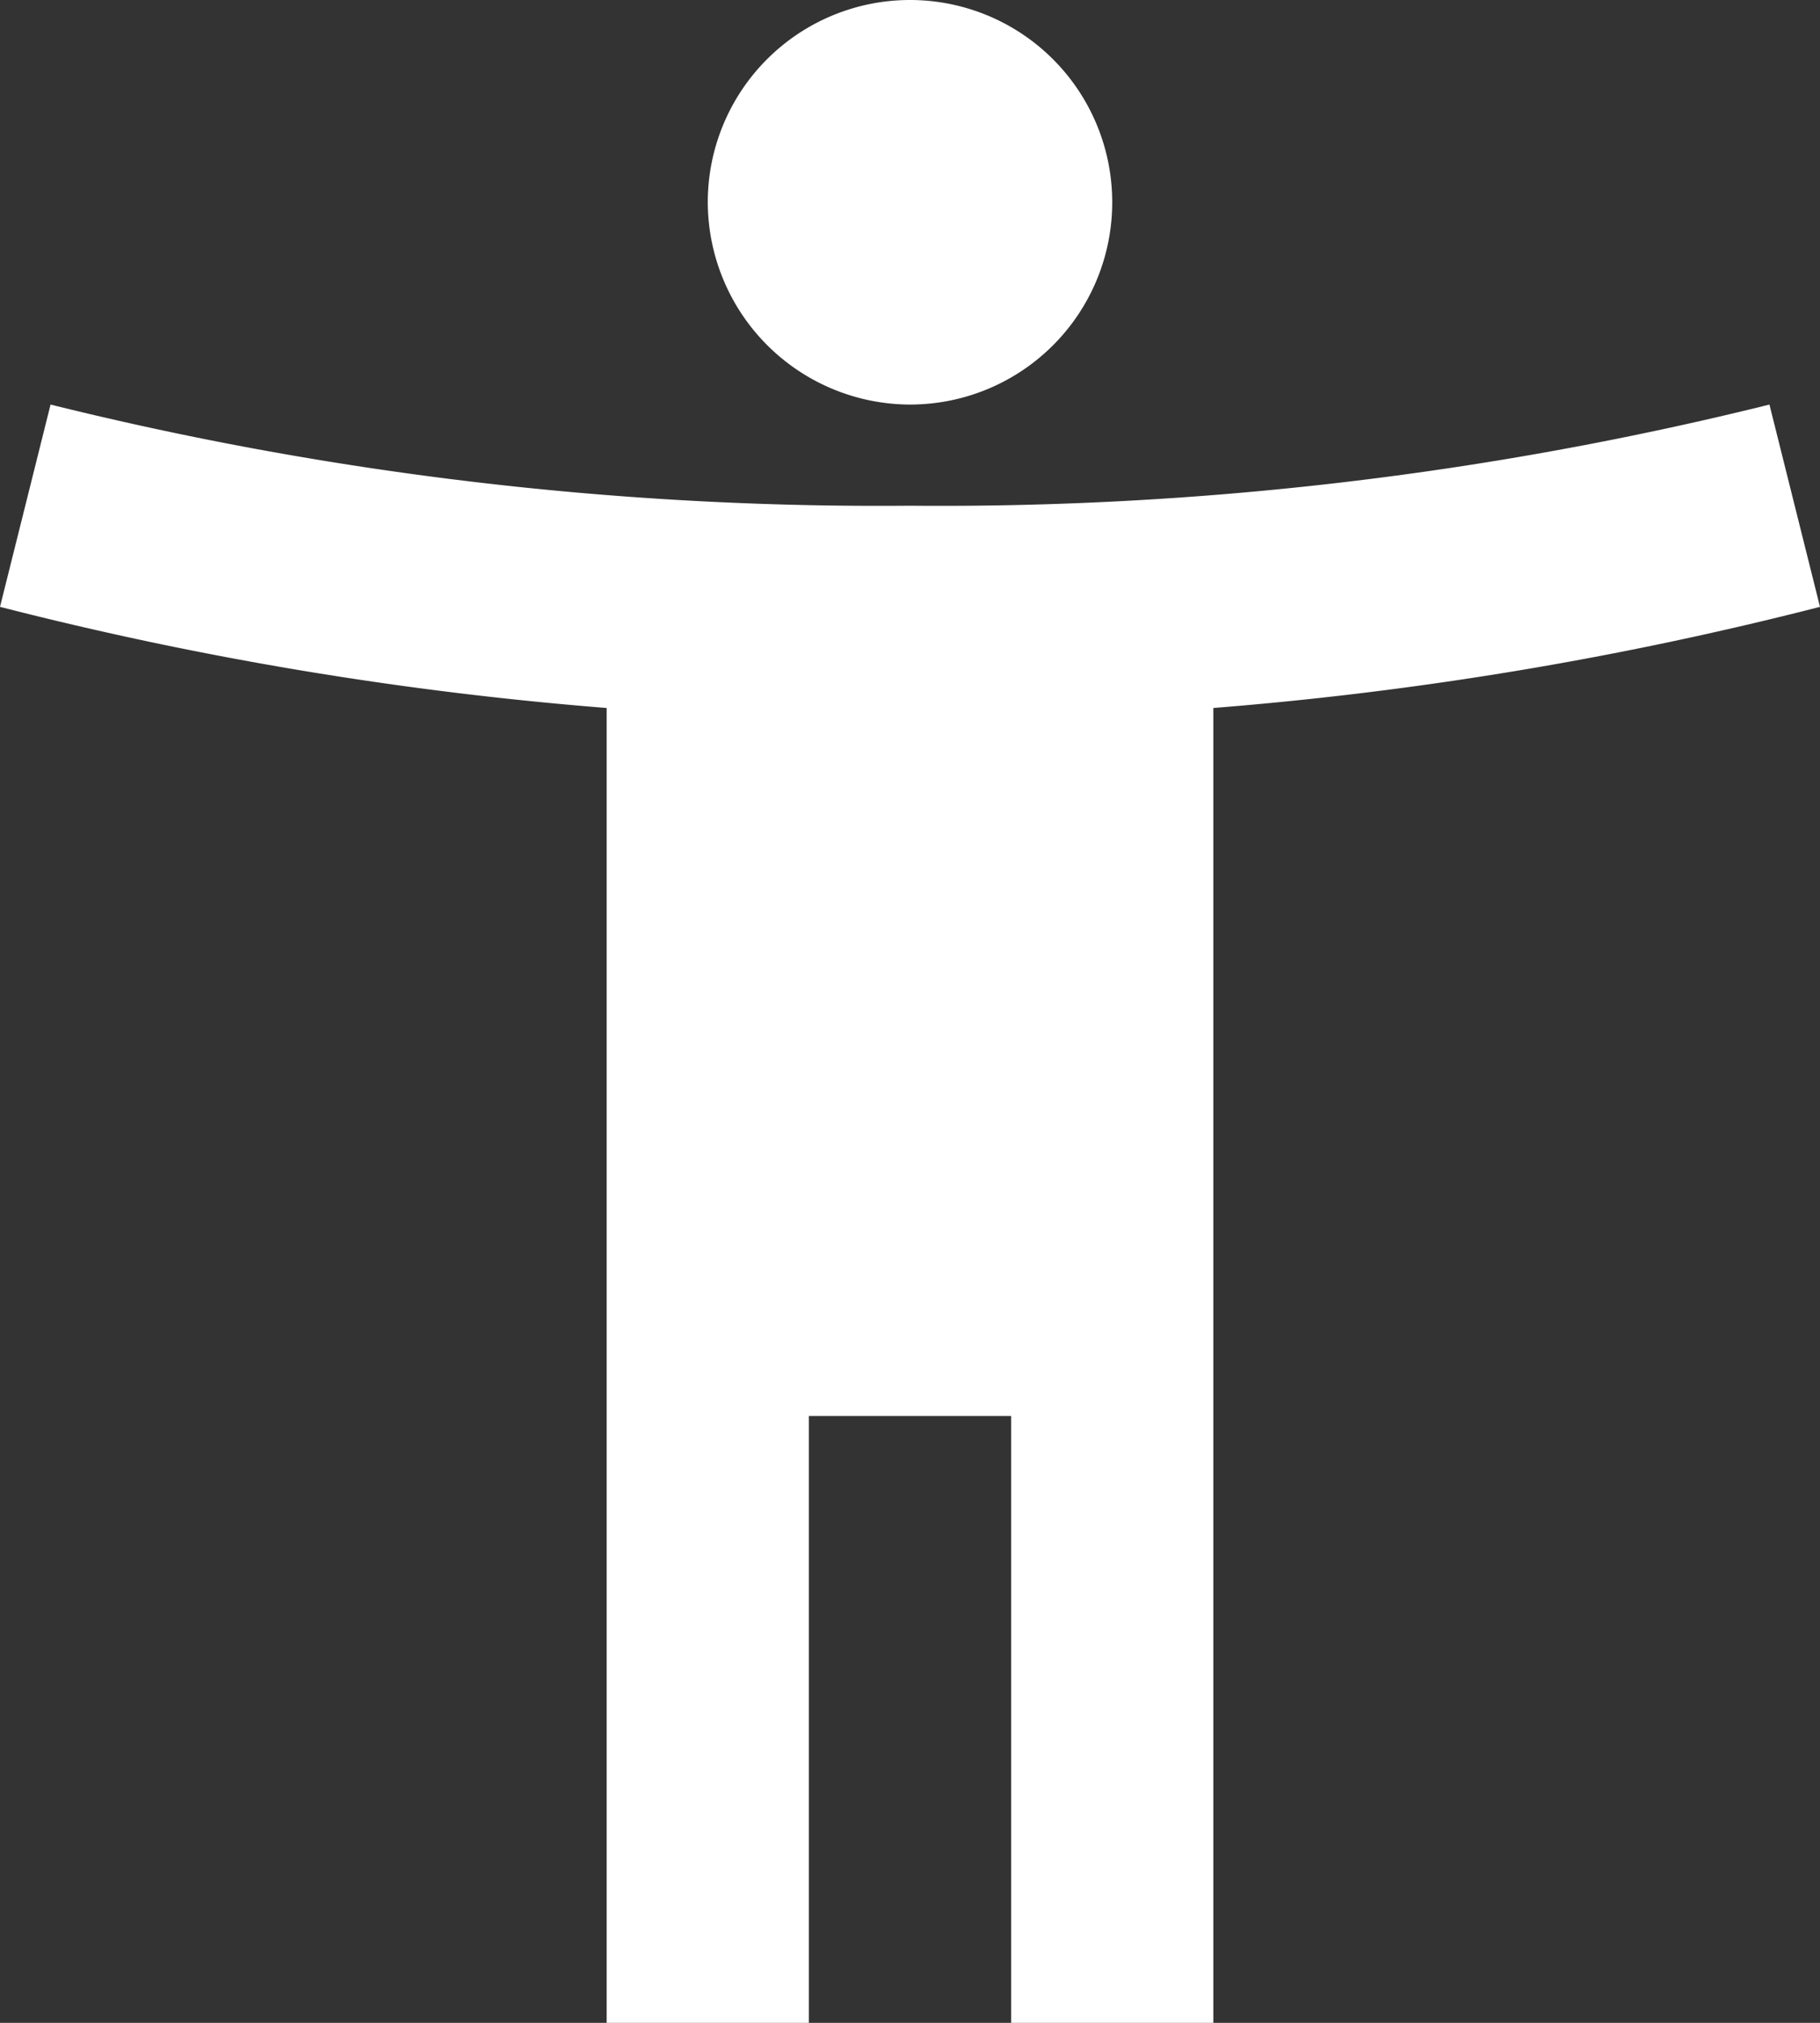 <svg xmlns="http://www.w3.org/2000/svg" width="36" height="40" viewBox="0 0 36 40">
  <rect x="0" y="0" width="36" height="40" fill="#333333" stroke="none"/>
  <path id="Path_163" data-name="Path 163" d="M38,10a68,68,0,0,1-17,2A68,68,0,0,1,4,10L3,14a70.9,70.9,0,0,0,12,2V42h4V30h4V42h4V16a70.9,70.9,0,0,0,12-2ZM21,10a4,4,0,1,0-4-4A4.012,4.012,0,0,0,21,10Z" transform="translate(-3 -2)" fill="#fff"/>
</svg>
